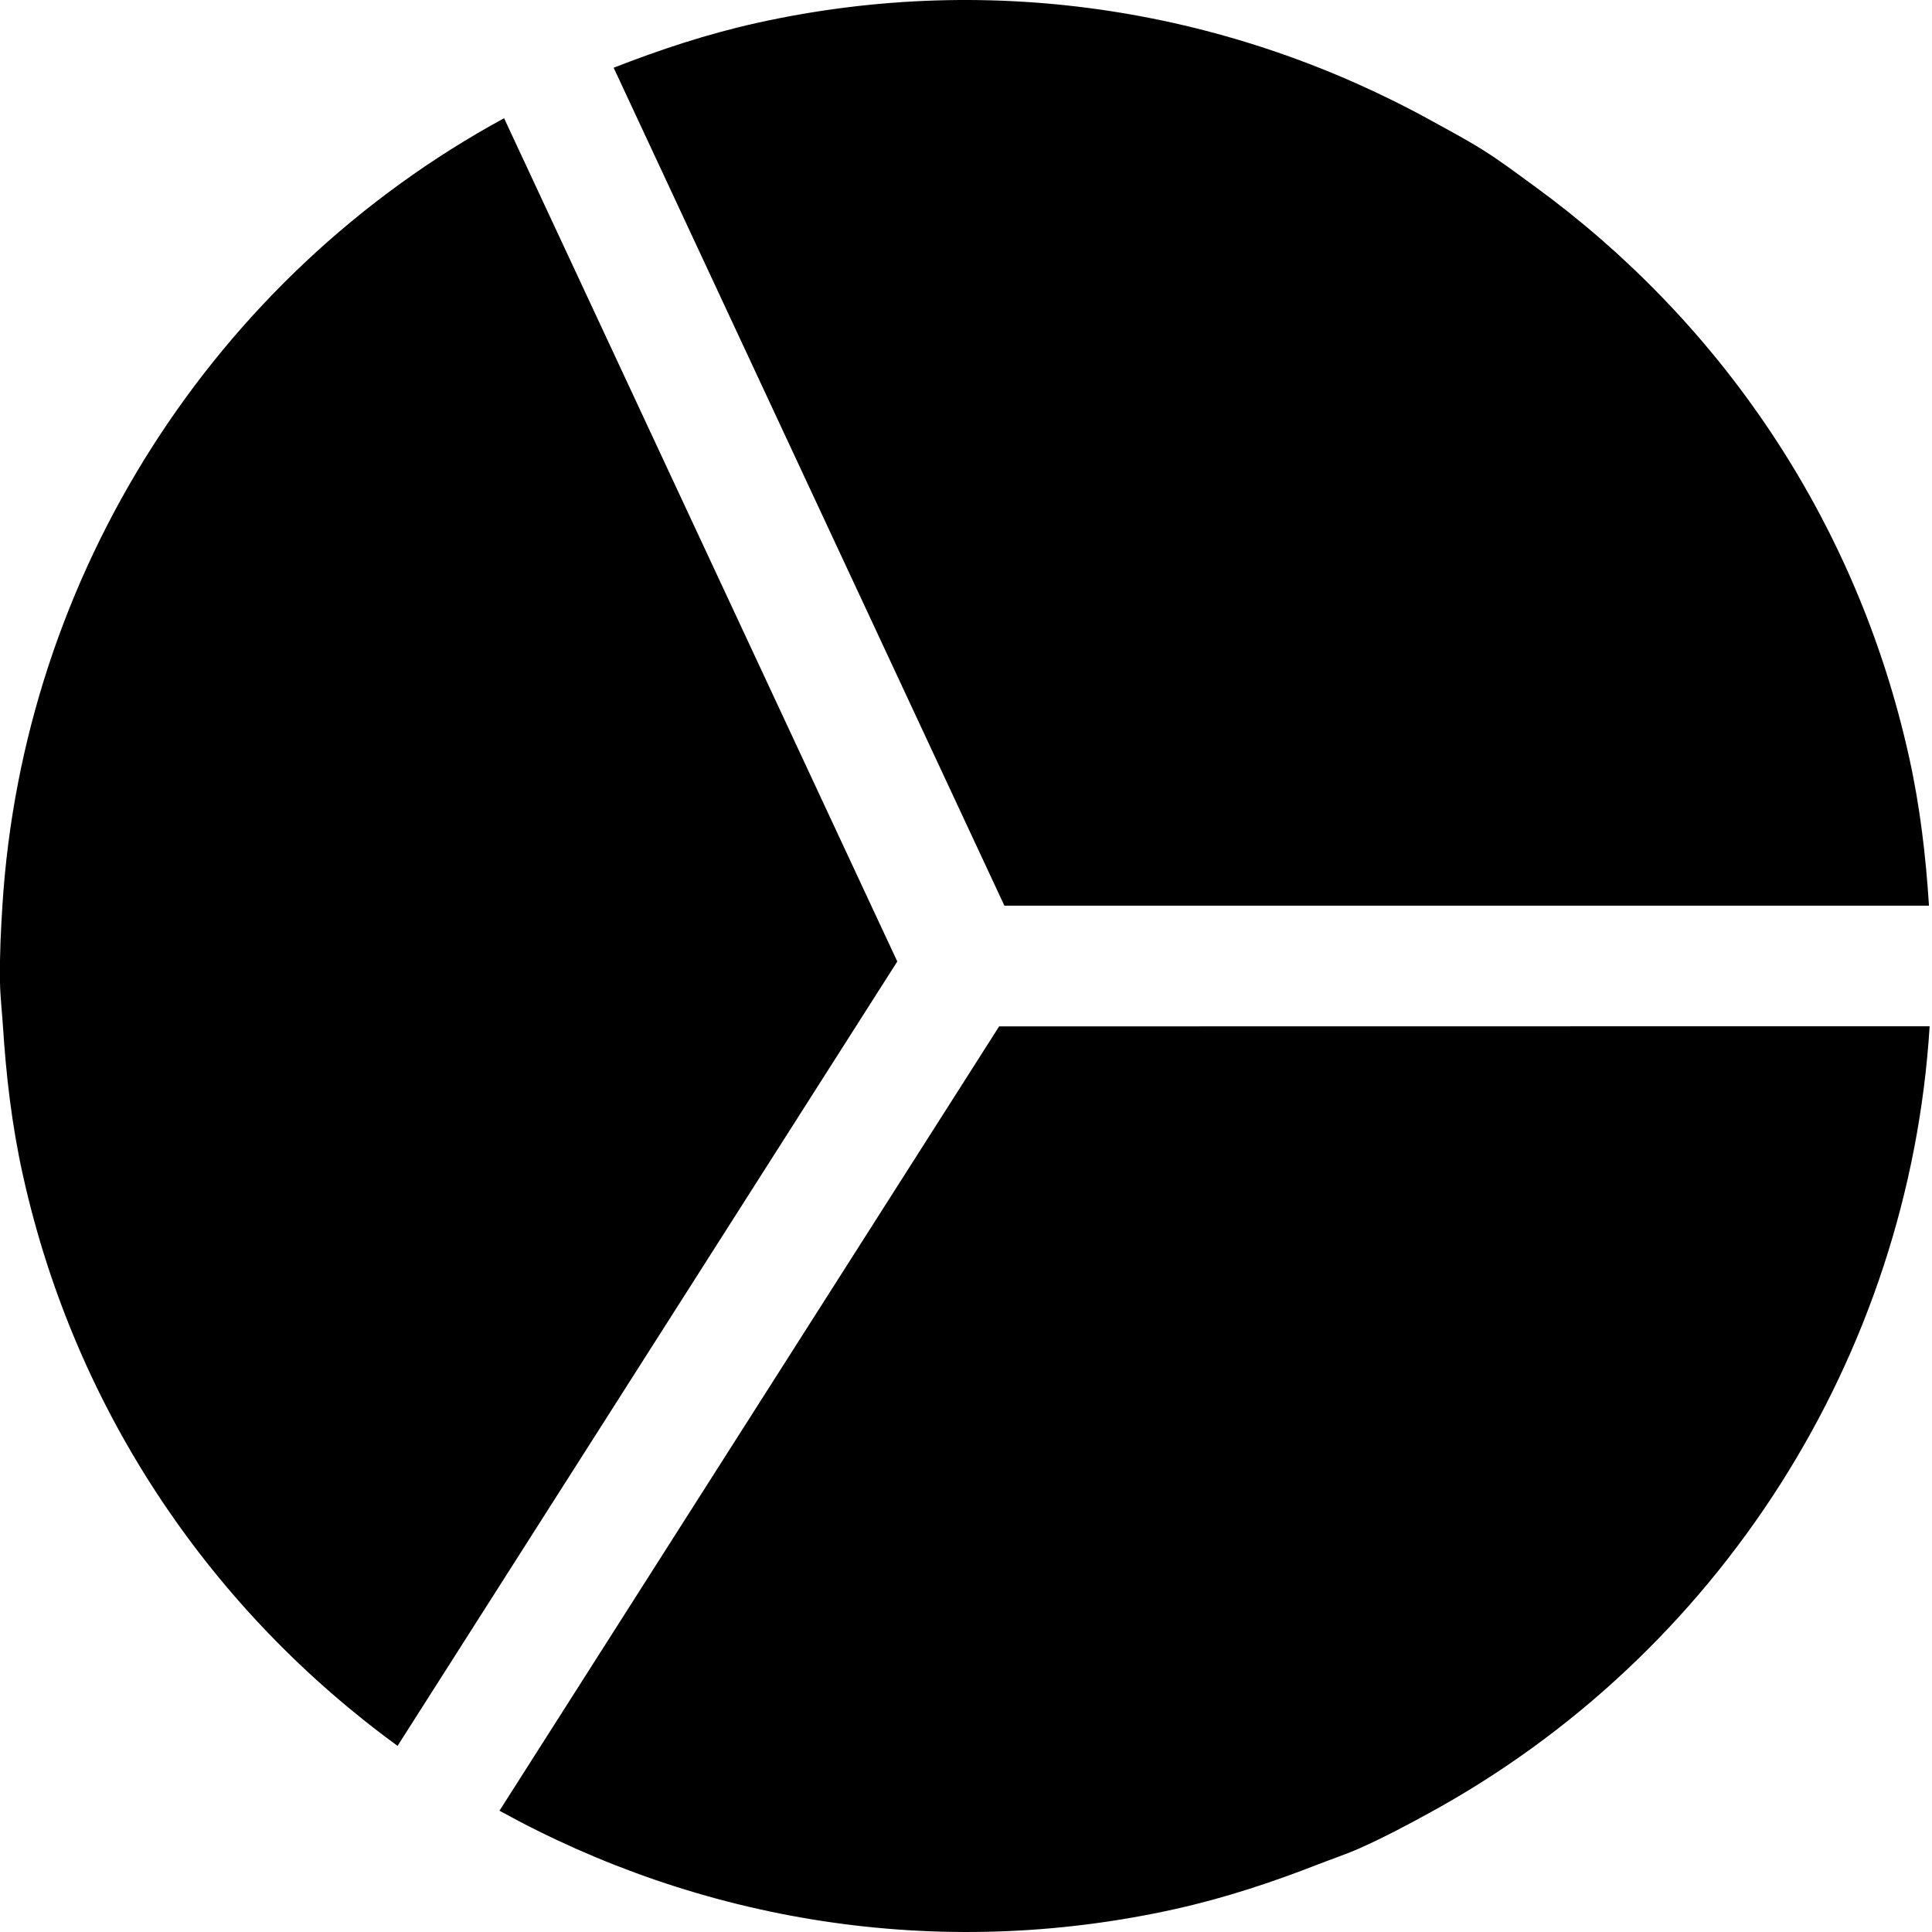 <?xml version="1.0" encoding="iso-8859-1"?>
<!-- Generator: Adobe Illustrator 17.0.2, SVG Export Plug-In . SVG Version: 6.00 Build 0)  -->
<!DOCTYPE svg PUBLIC "-//W3C//DTD SVG 1.1//EN" "http://www.w3.org/Graphics/SVG/1.1/DTD/svg11.dtd">
<svg version="1.1" id="partial" xmlns="http://www.w3.org/2000/svg" xmlns:xlink="http://www.w3.org/1999/xlink" x="0px" y="0px"
	 width="32px" height="32px" viewBox="-495.5 400.5 32 32" style="enable-background:new -495.5 400.5 32 32;" xml:space="preserve"
	>
<path d="M-481.07,415.5l-6.081-13.042c-4.817,2.622-7.968,7.568-8.309,13.042c-0.025,0.398-0.046,0.797-0.04,1.2v0.067
	c0.004,0.243,0.033,0.489,0.049,0.733c0.052,0.817,0.147,1.638,0.33,2.463c0.878,3.962,3.165,7.239,6.206,9.454l7.592-11.917
	l0.685-1.075L-481.07,415.5z"/>
<path d="M-477.93,417.5l-1.021,0l-0.684,1.074l-7.592,11.917c3.293,1.82,7.229,2.508,11.191,1.629
	c0.824-0.183,1.609-0.444,2.372-0.742c0.231-0.09,0.469-0.169,0.694-0.269l0.036-0.017c0.373-0.167,0.731-0.358,1.086-0.552
	c4.817-2.622,7.968-7.568,8.309-13.042L-477.93,417.5z"/>
<path d="M-470.086,403.583c-0.268-0.195-0.532-0.395-0.812-0.573l-0.012-0.008c-0.28-0.178-0.573-0.333-0.863-0.493
	c-3.293-1.82-7.229-2.508-11.191-1.629c-0.824,0.183-1.609,0.444-2.372,0.742l5.971,12.805l0.501,1.074l1.186,0l14.128,0
	c-0.052-0.817-0.147-1.638-0.33-2.463C-464.758,409.075-467.044,405.798-470.086,403.583z"/>
</svg>
